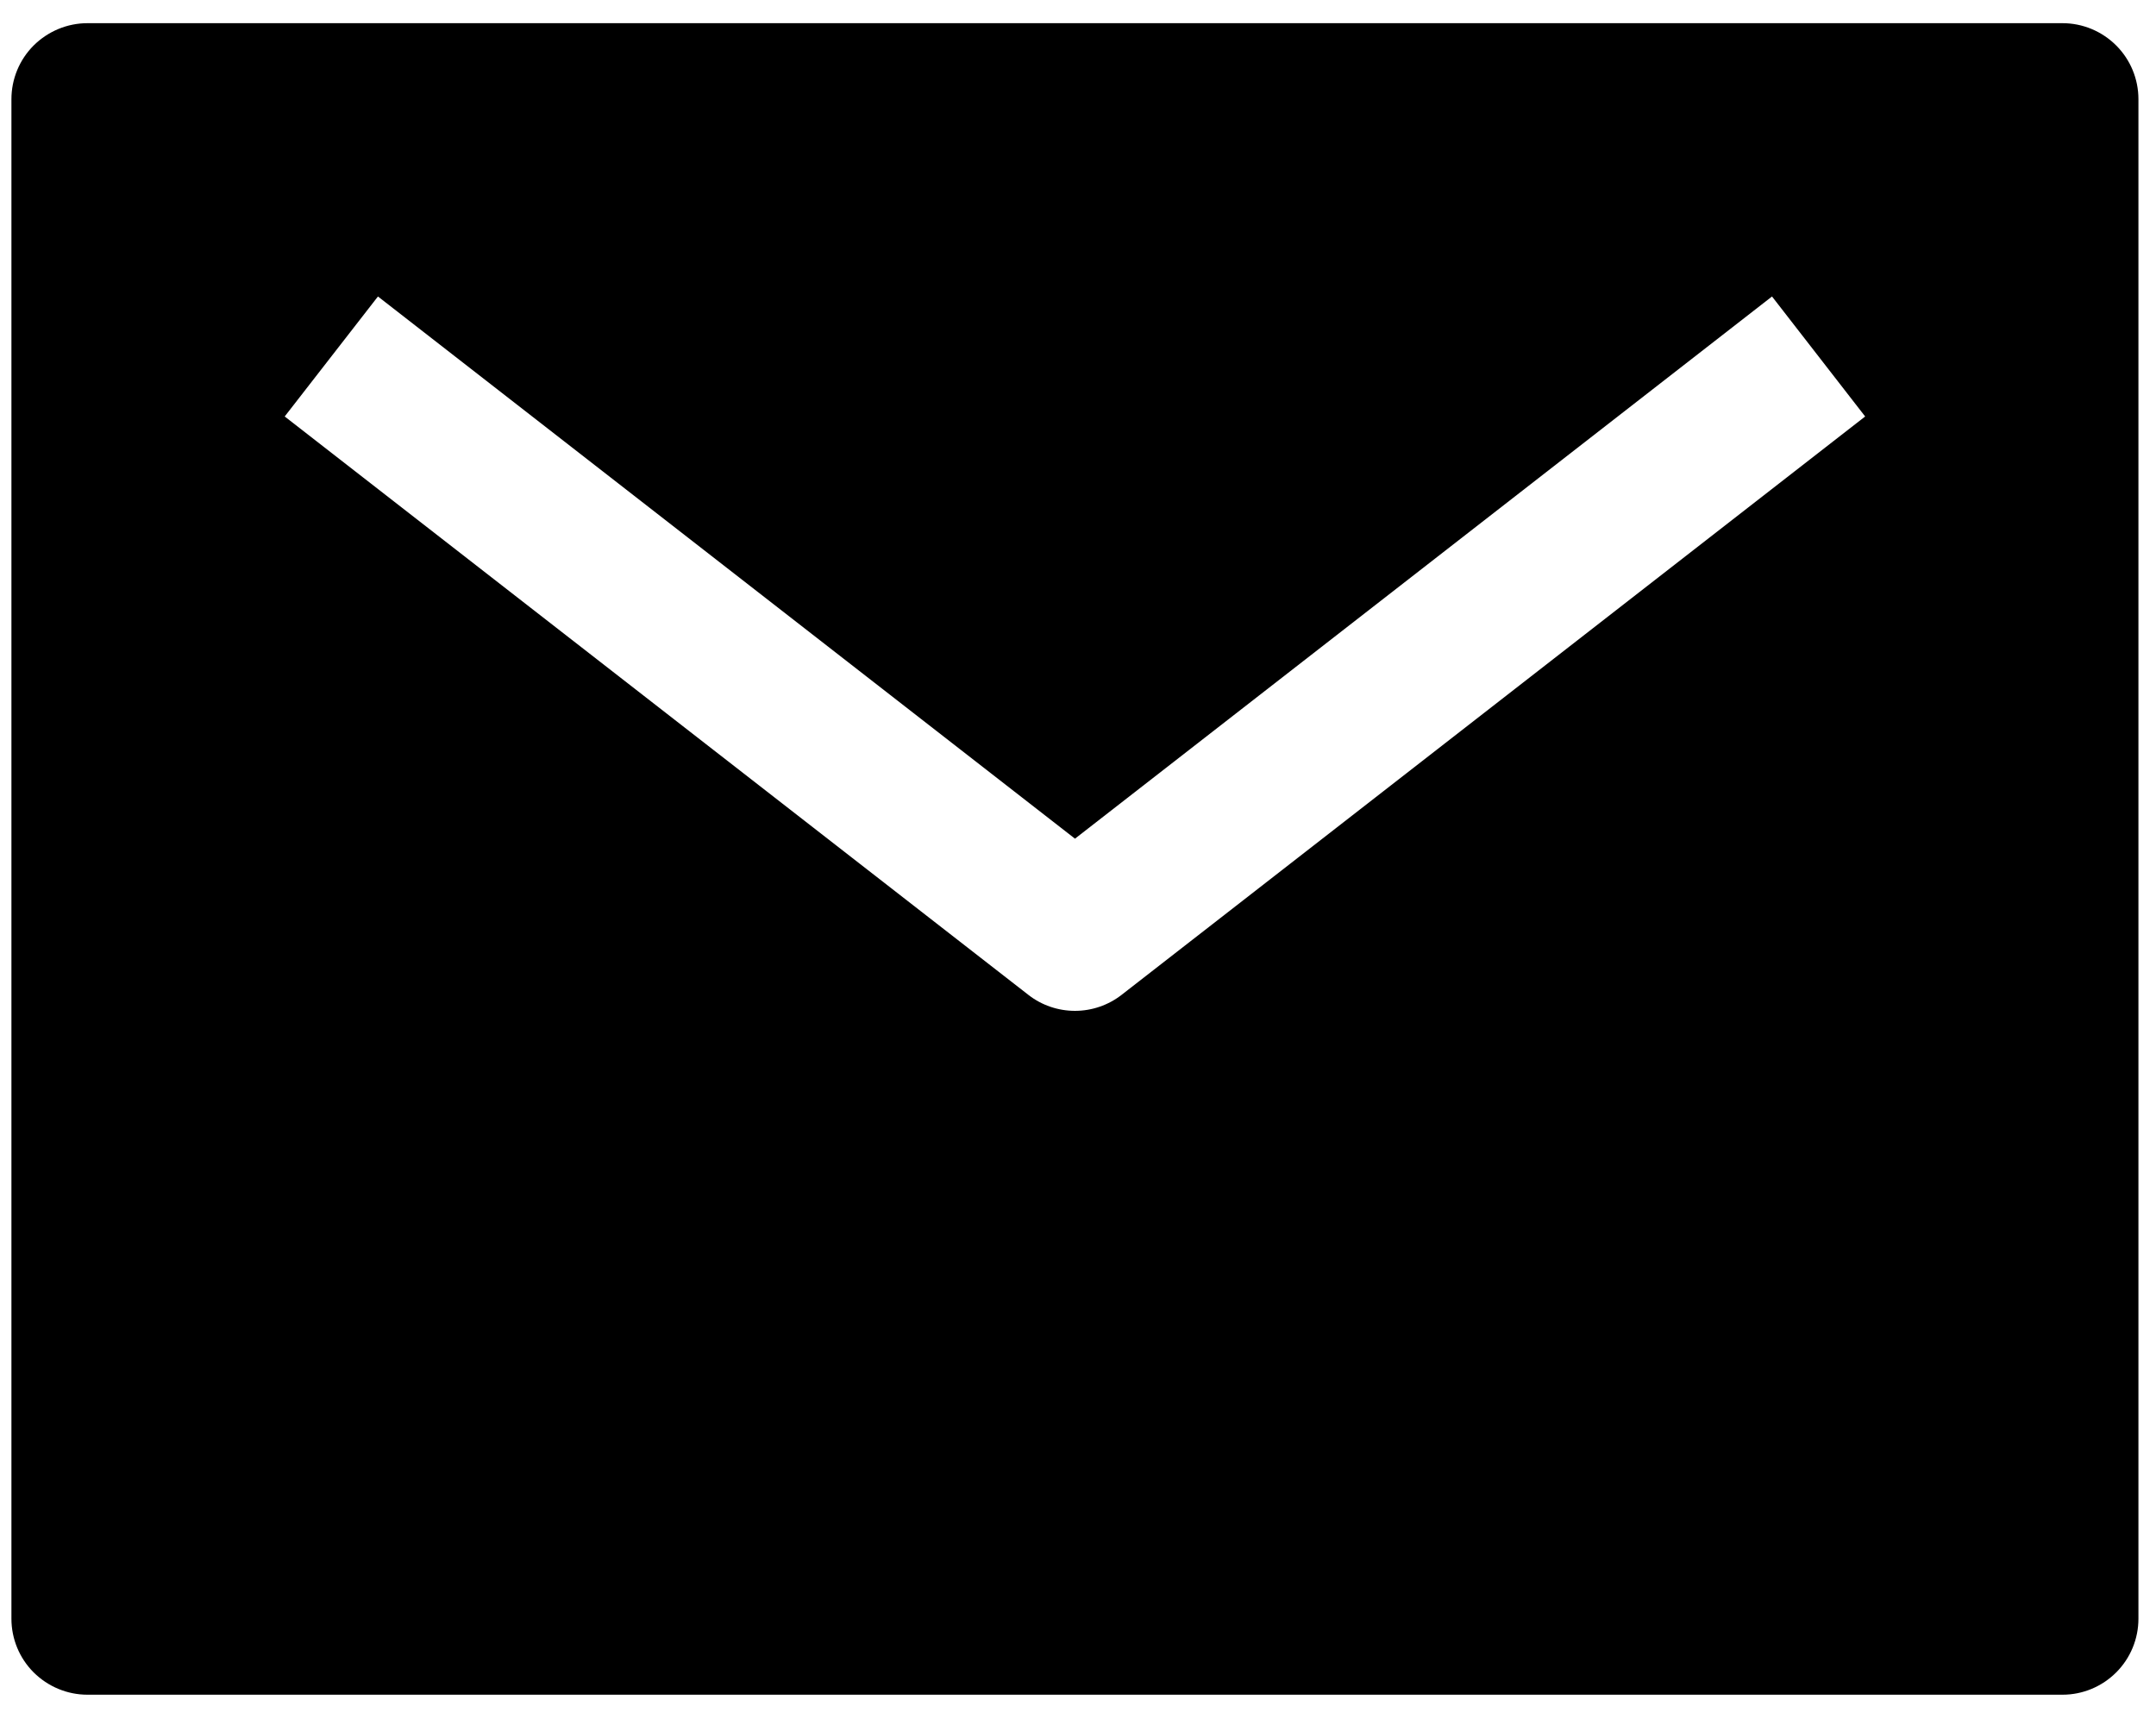 <svg width="20" height="16" viewBox="0 0 20 16" fill="none" xmlns="http://www.w3.org/2000/svg">
<path d="M19.133 0.215H0.811C0.624 0.215 0.445 0.29 0.312 0.422C0.18 0.554 0.106 0.733 0.106 0.92V15.014C0.106 15.201 0.18 15.38 0.312 15.512C0.445 15.644 0.624 15.719 0.811 15.719H19.133C19.32 15.719 19.499 15.644 19.631 15.512C19.763 15.38 19.837 15.201 19.837 15.014V0.92C19.837 0.733 19.763 0.554 19.631 0.422C19.499 0.29 19.32 0.215 19.133 0.215ZM10.404 9.228C10.28 9.324 10.128 9.376 9.972 9.376C9.815 9.376 9.663 9.324 9.54 9.228L2.641 3.863L3.506 2.75L9.972 7.779L16.438 2.75L17.302 3.863L10.404 9.228Z" fill="black"/>
</svg>

